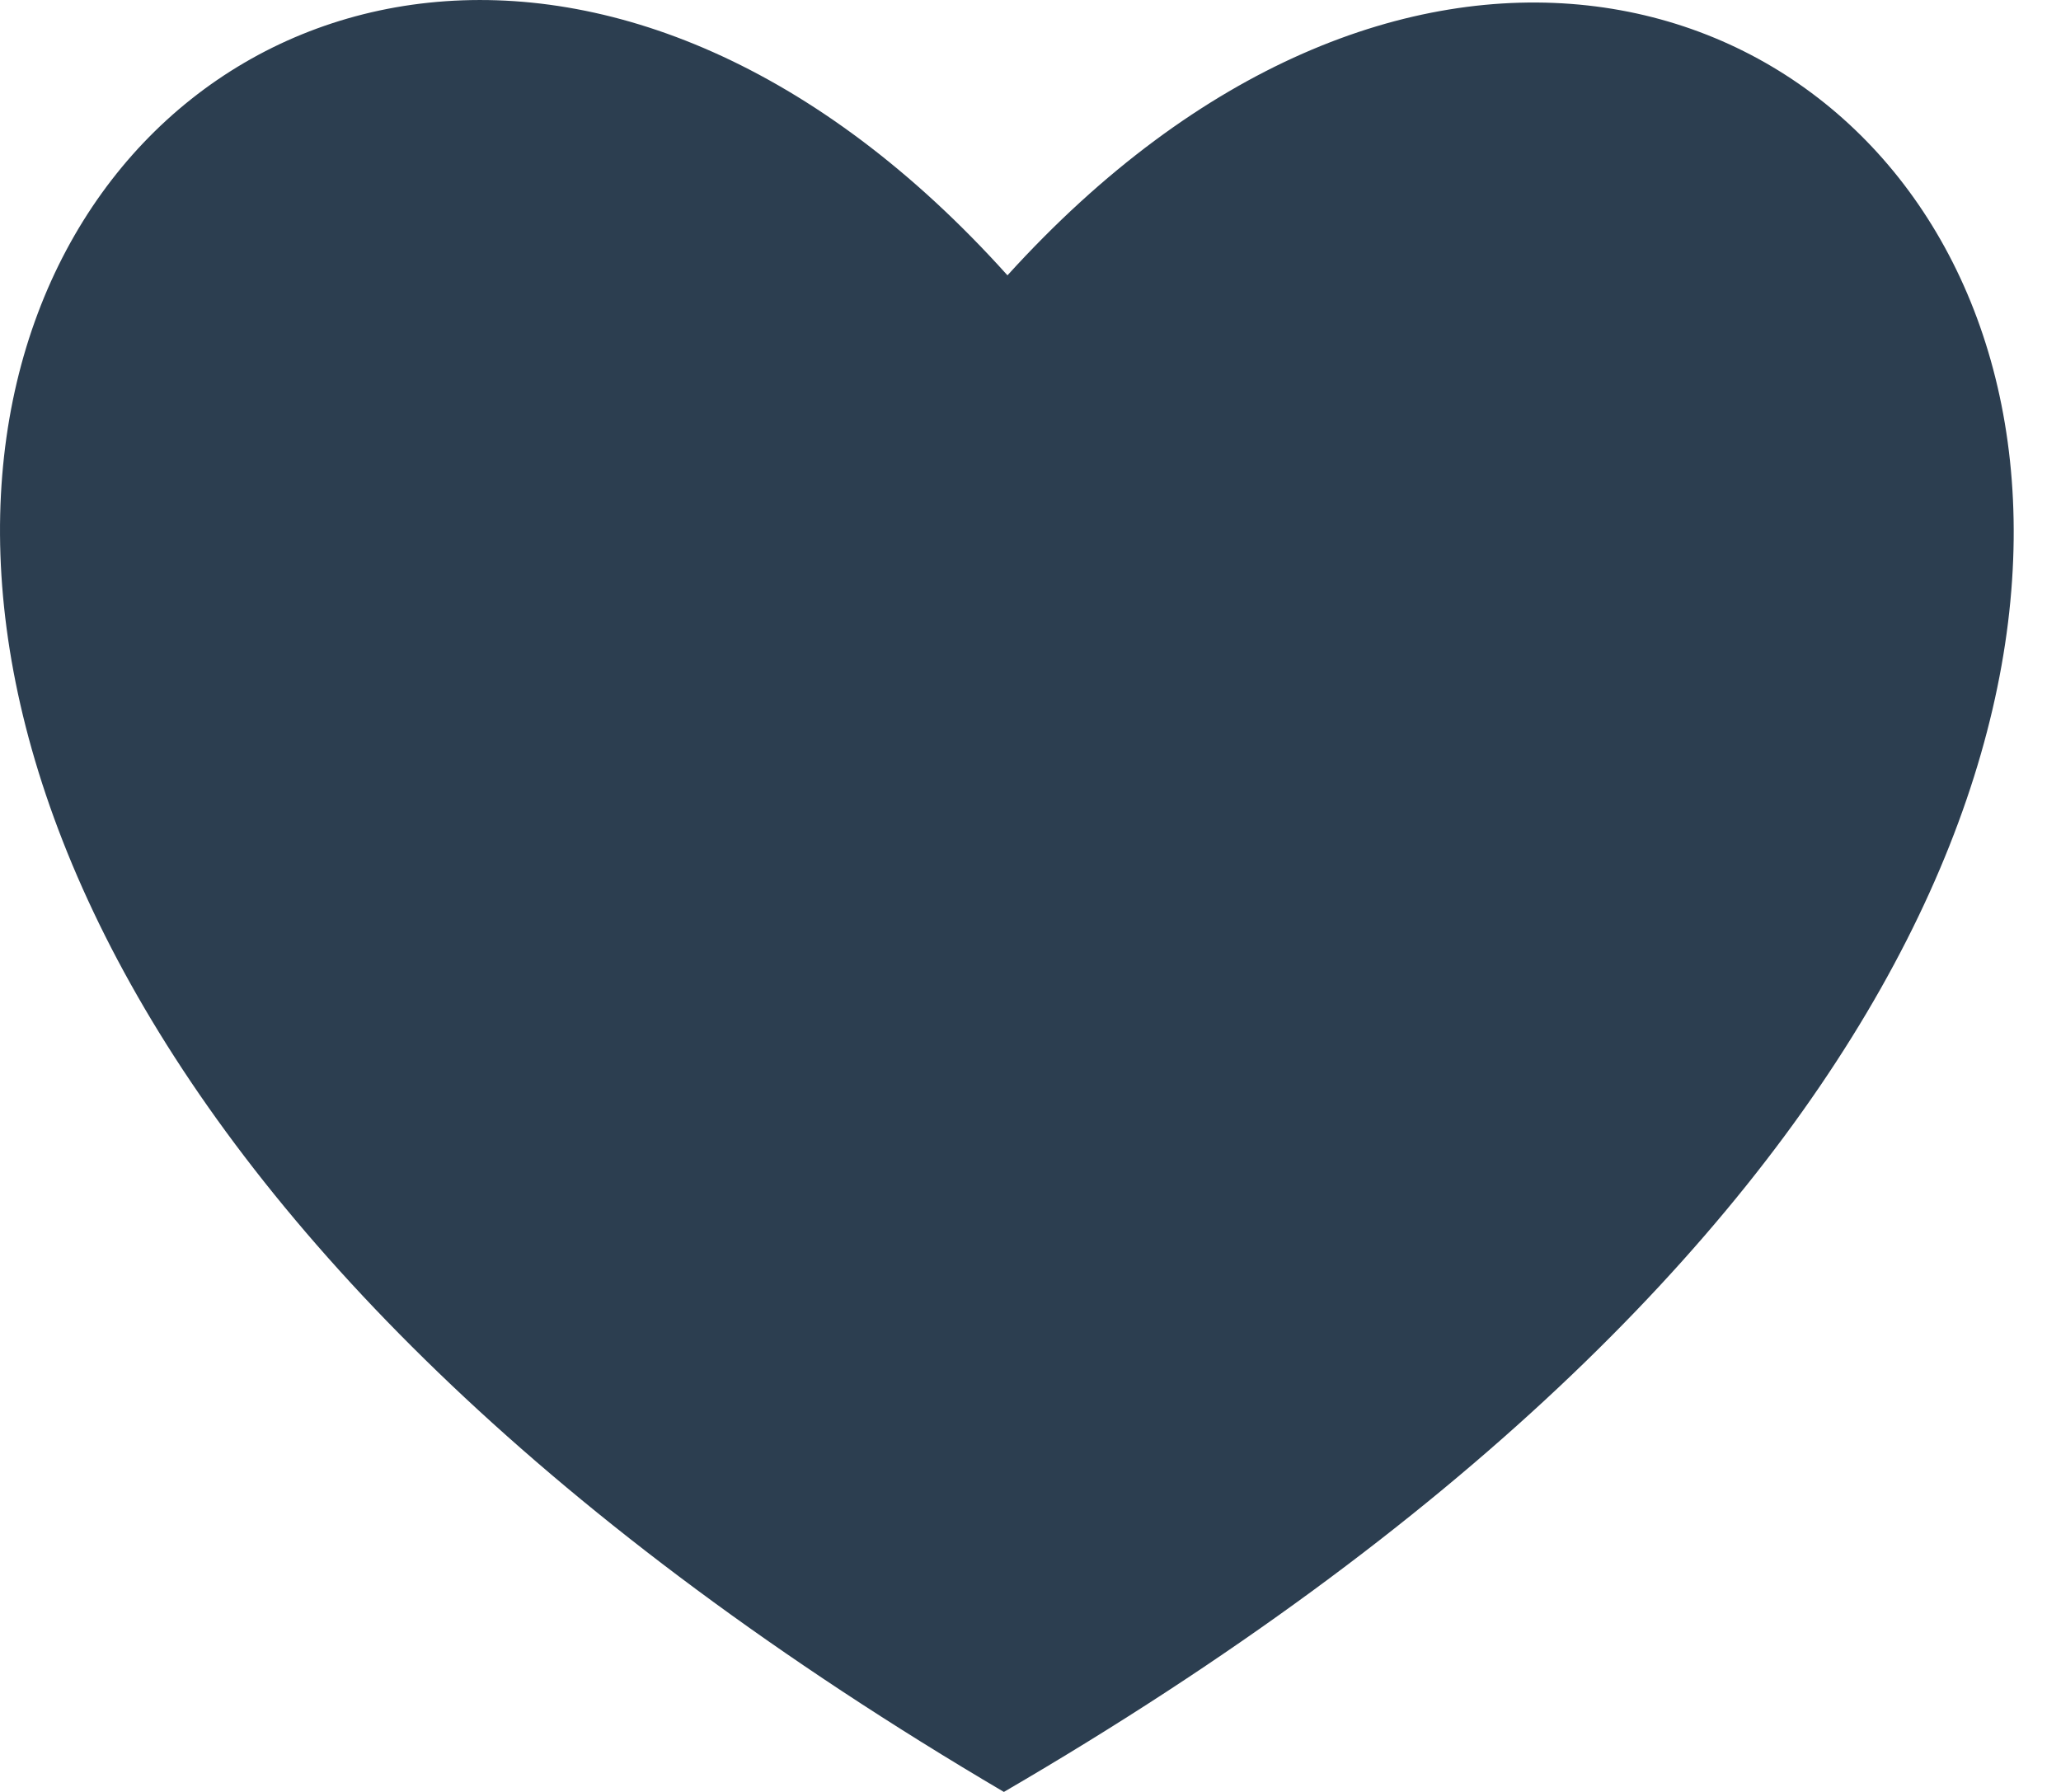 <svg xmlns="http://www.w3.org/2000/svg" width="23" height="20" viewBox="0 0 23 20">
    <path fill="#2c3e50" d="M11.243 3.073C2.703-6.432-9.061 8.069 11.203 20c20.32-11.833 8.625-26.392.04-16.927z"/>
</svg>
